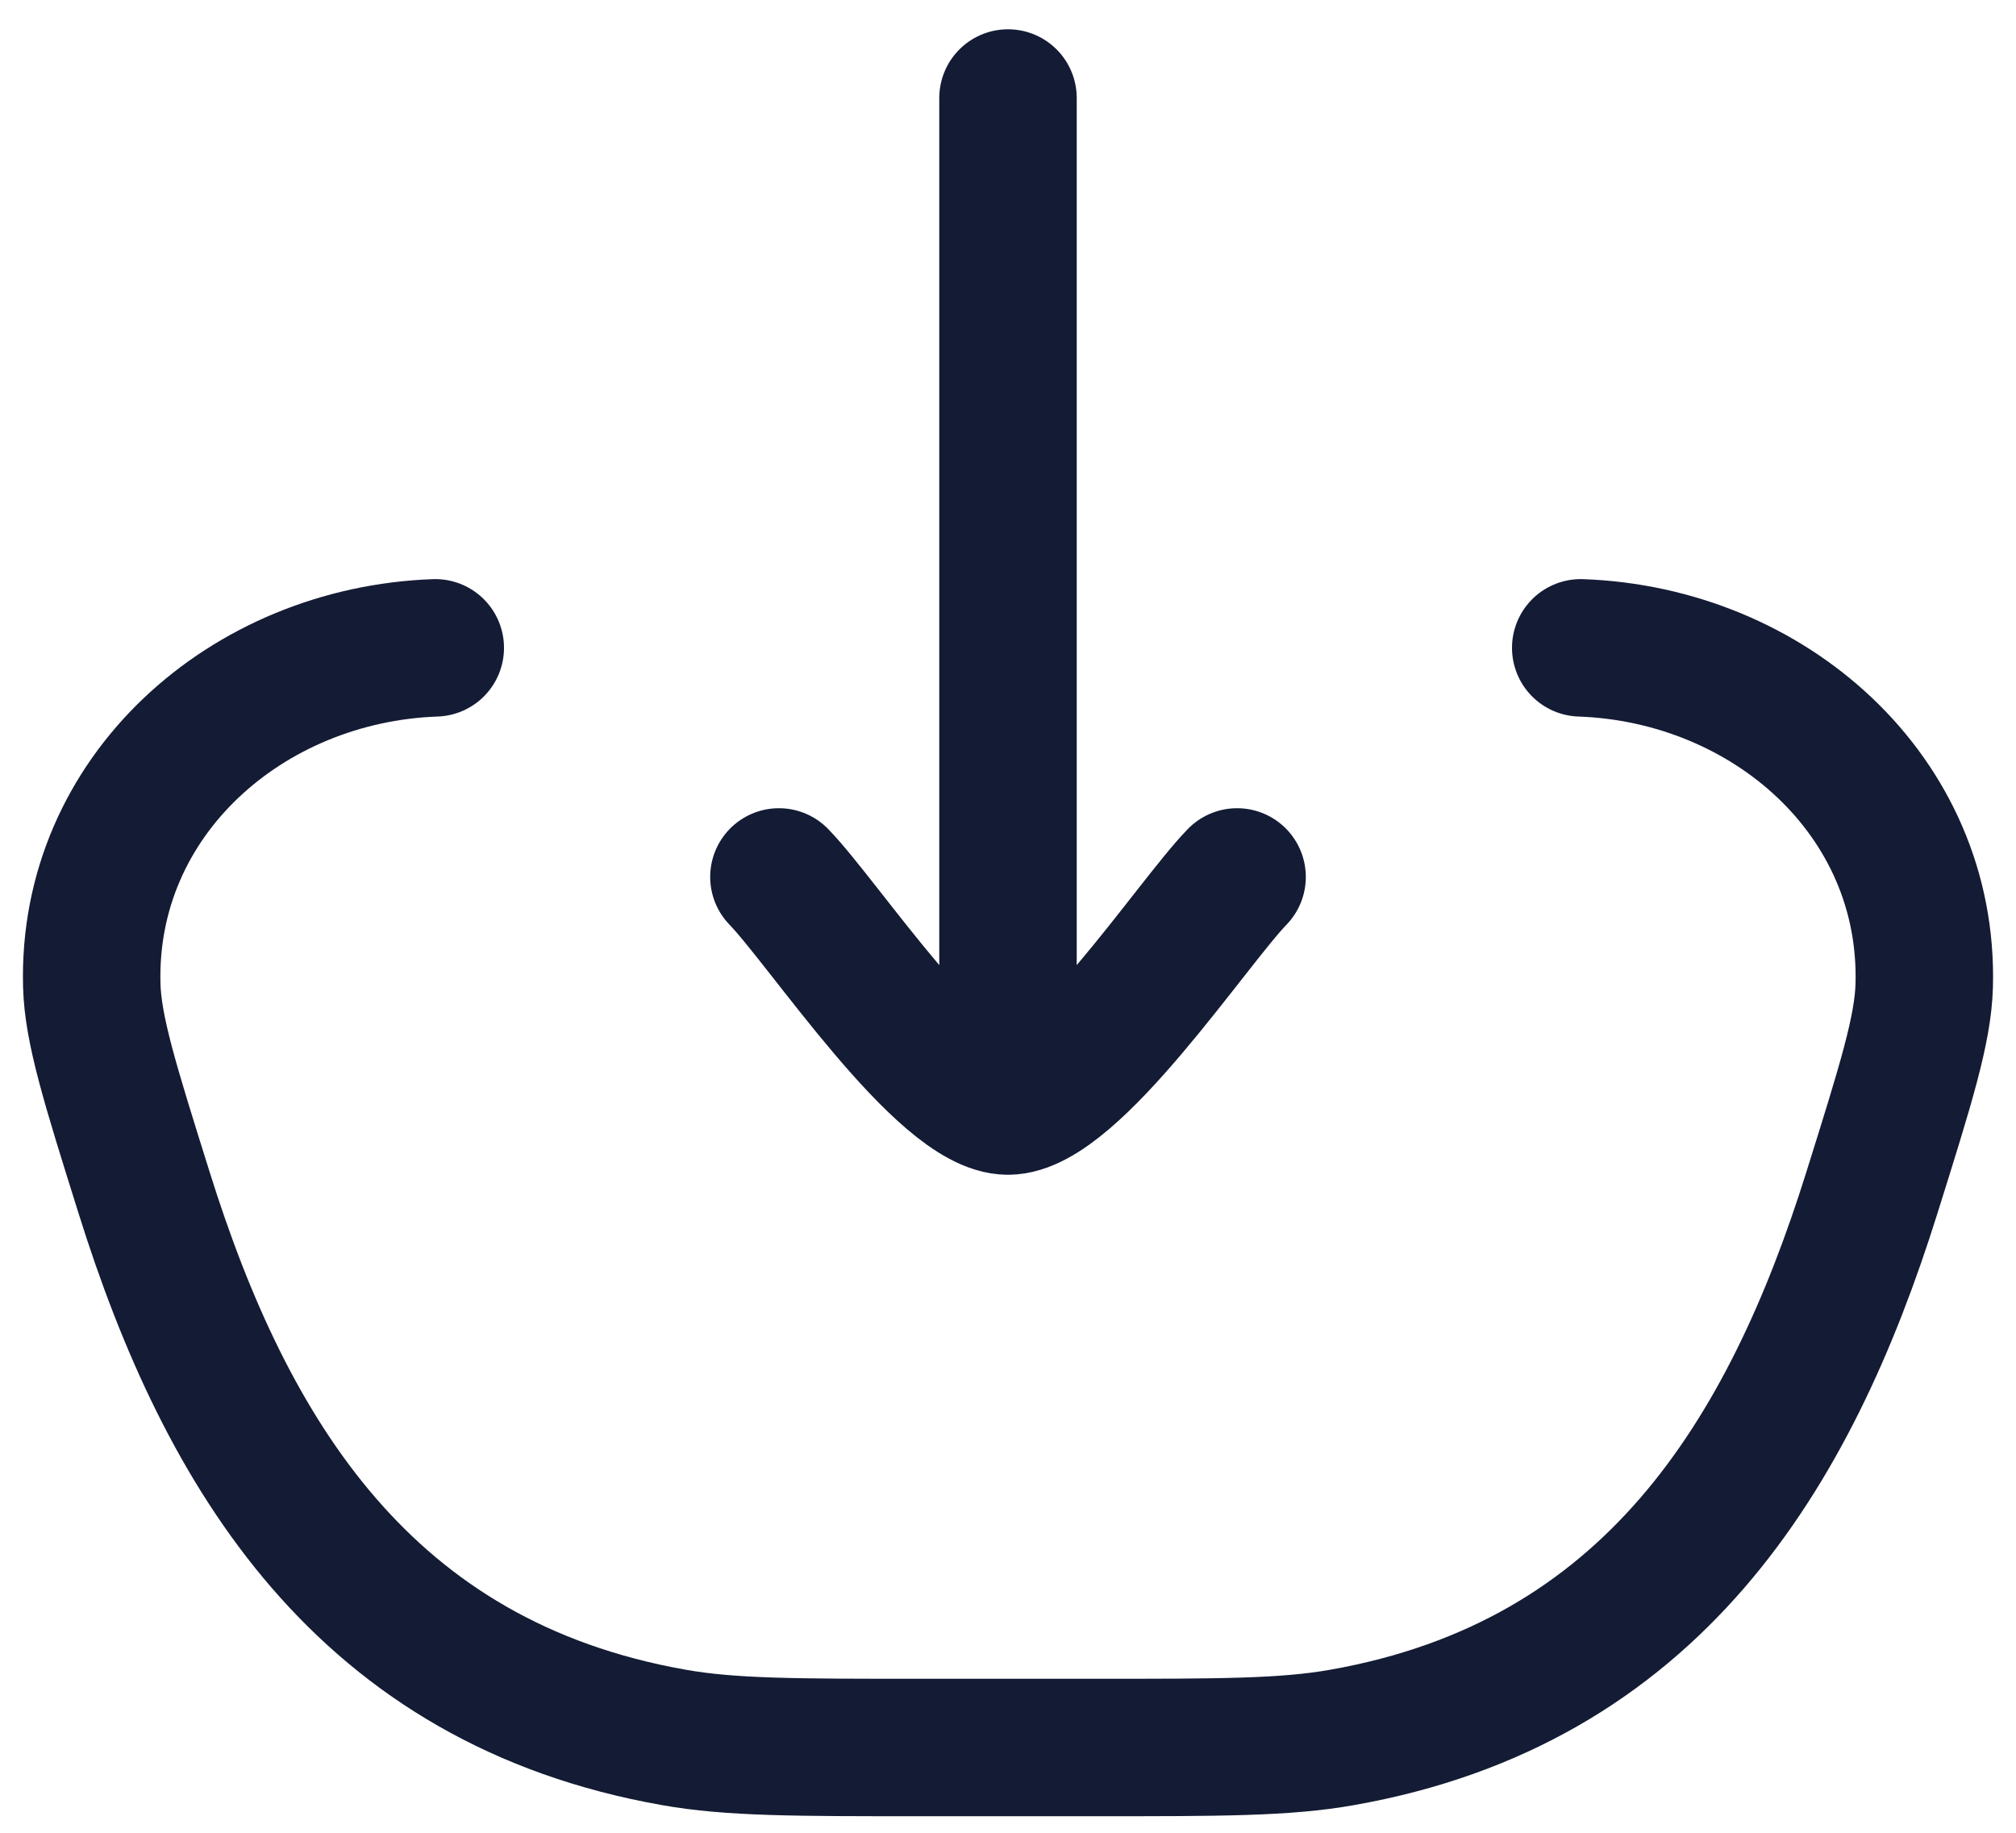 <svg width="44" height="40" viewBox="0 0 44 40" fill="none" xmlns="http://www.w3.org/2000/svg">
<path d="M34.5 14.139C38.615 14.286 42.11 17.372 41.997 21.507C41.971 22.469 41.599 23.658 40.853 26.036C39.06 31.759 36.045 36.727 29.292 37.919C28.051 38.139 26.654 38.139 23.861 38.139H20.139C17.346 38.139 15.949 38.139 14.708 37.919C7.955 36.727 4.94 31.759 3.147 26.036C2.401 23.658 2.029 22.469 2.003 21.507C1.89 17.372 5.385 14.286 9.5 14.139" stroke="#141B34" stroke-width="3" stroke-linecap="round"/>
<path d="M22 24.139L22 2.139M22 24.139C20.599 24.139 17.983 20.15 17 19.139M22 24.139C23.401 24.139 26.017 20.15 27 19.139" stroke="#141B34" stroke-width="3" stroke-linecap="round" stroke-linejoin="round"/>
</svg>
